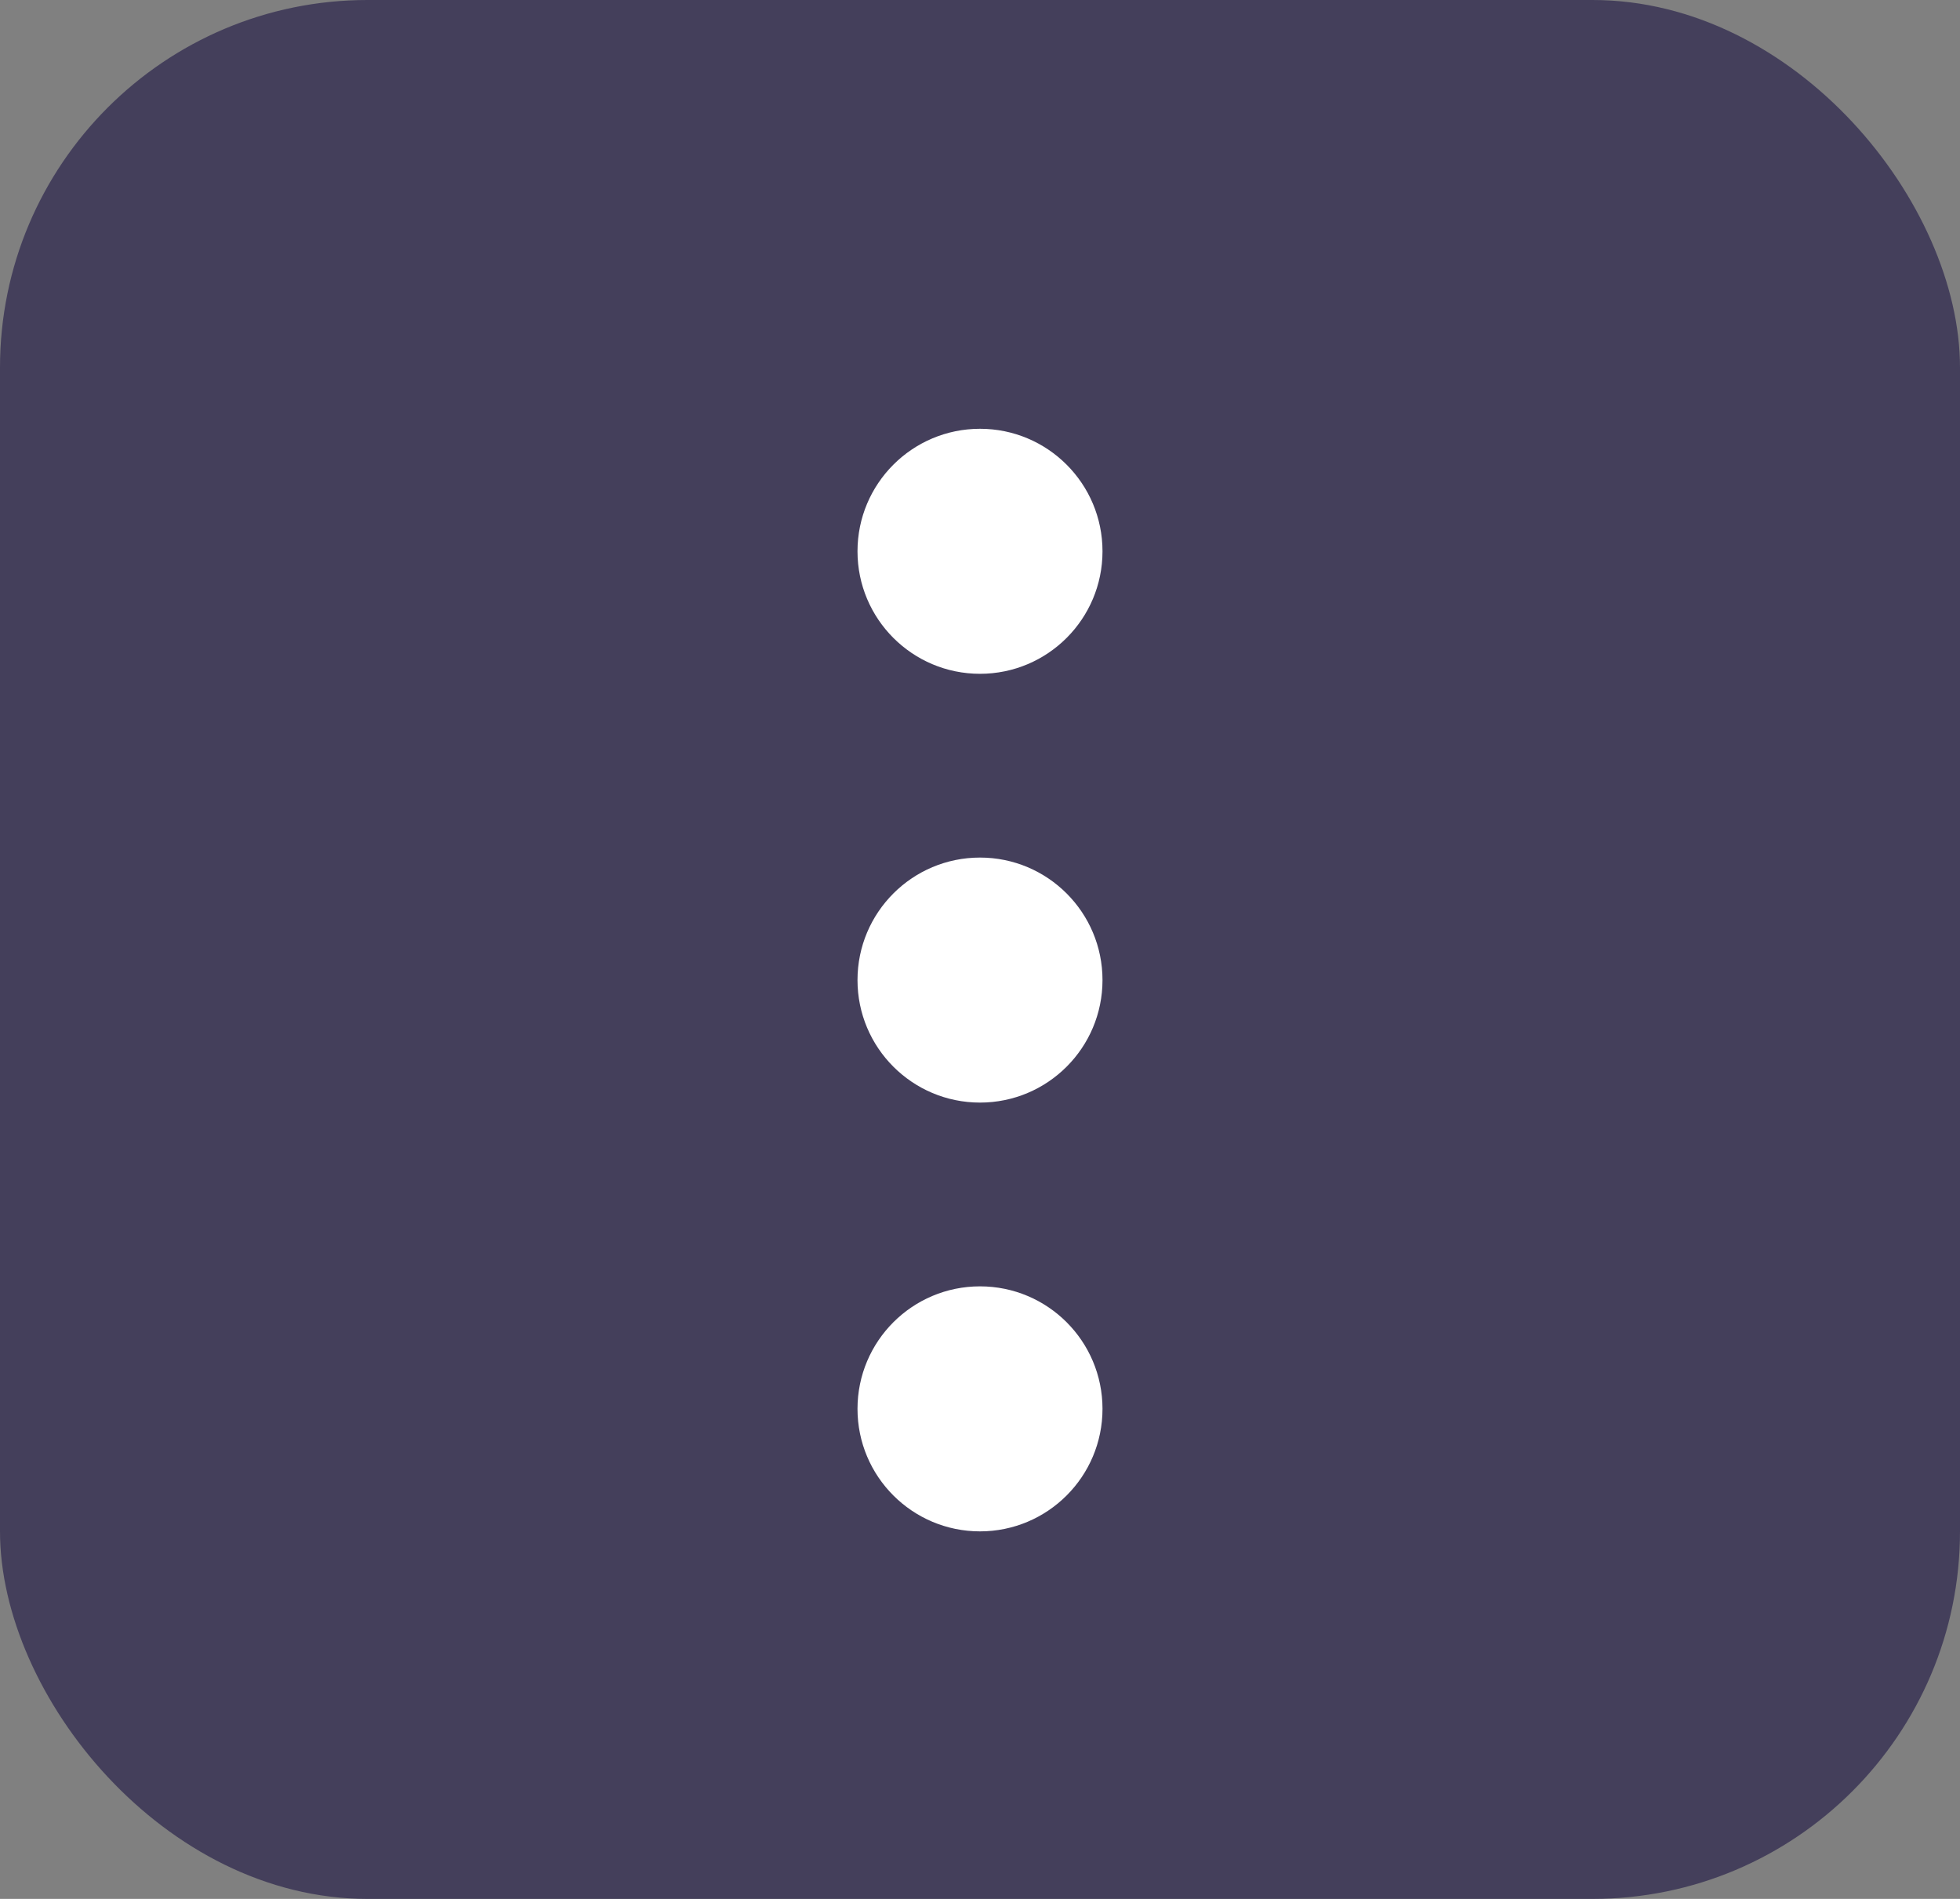 <svg width="32" height="31" viewBox="0 0 32 31" fill="none" xmlns="http://www.w3.org/2000/svg">
<rect x="0" y="0" width="32" height="31" fill="#808080" stroke="none"/>
<rect width="32" height="31" rx="6" fill="#443F5B"/>
<circle cx="16" cy="16" r="2" fill="white"/>
<circle cx="16" cy="9" r="2" fill="white"/>
<circle cx="16" cy="23" r="2" fill="white"/>
</svg>
